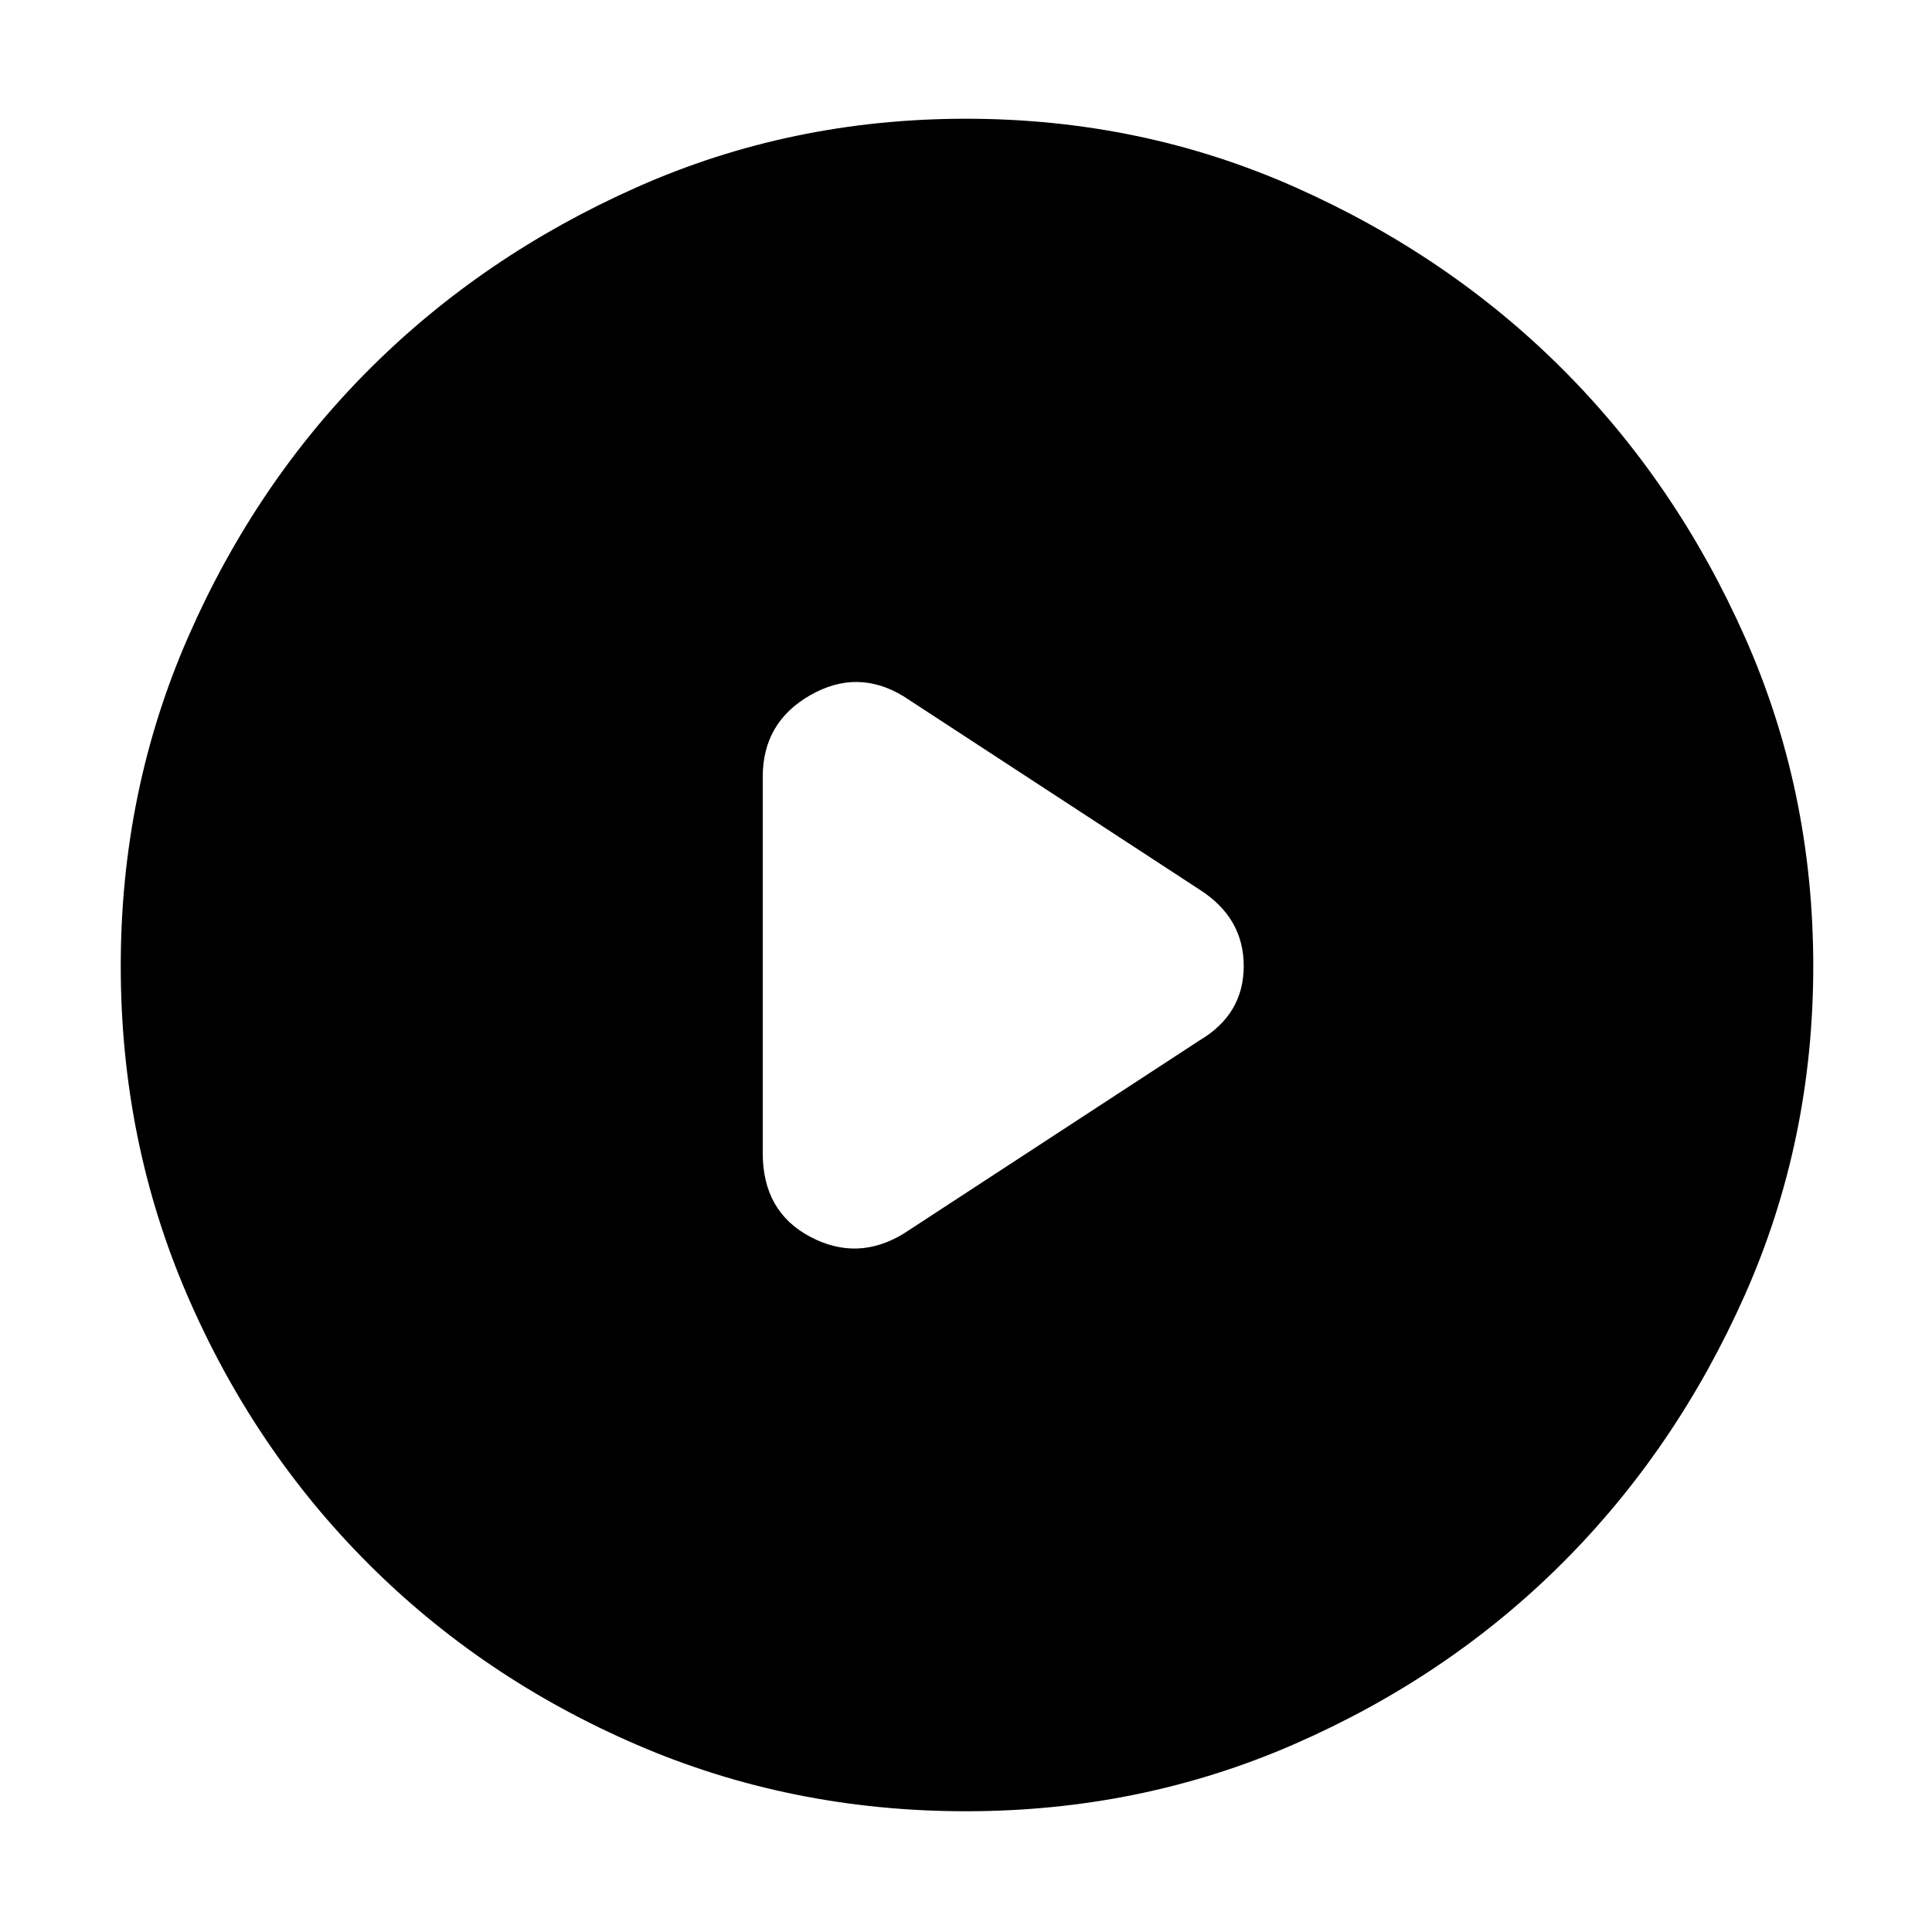 <svg xmlns="http://www.w3.org/2000/svg" height="48" width="48"><path d="M18.95 19.3V28.65Q18.95 30.1 20.125 30.725Q21.3 31.35 22.45 30.65L29.8 25.85Q30.9 25.2 30.9 24Q30.9 22.8 29.8 22.1L22.45 17.3Q21.3 16.6 20.125 17.275Q18.95 17.95 18.95 19.3ZM24 45Q19.65 45 15.825 43.35Q12 41.7 9.15 38.85Q6.3 36 4.65 32.175Q3 28.35 3 24Q3 19.65 4.675 15.825Q6.35 12 9.175 9.175Q12 6.35 15.825 4.65Q19.65 2.95 24 2.95Q28.35 2.95 32.175 4.65Q36 6.35 38.825 9.175Q41.65 12 43.35 15.825Q45.05 19.65 45.05 24Q45.05 28.35 43.35 32.175Q41.65 36 38.825 38.825Q36 41.65 32.175 43.325Q28.35 45 24 45Z"/></svg>